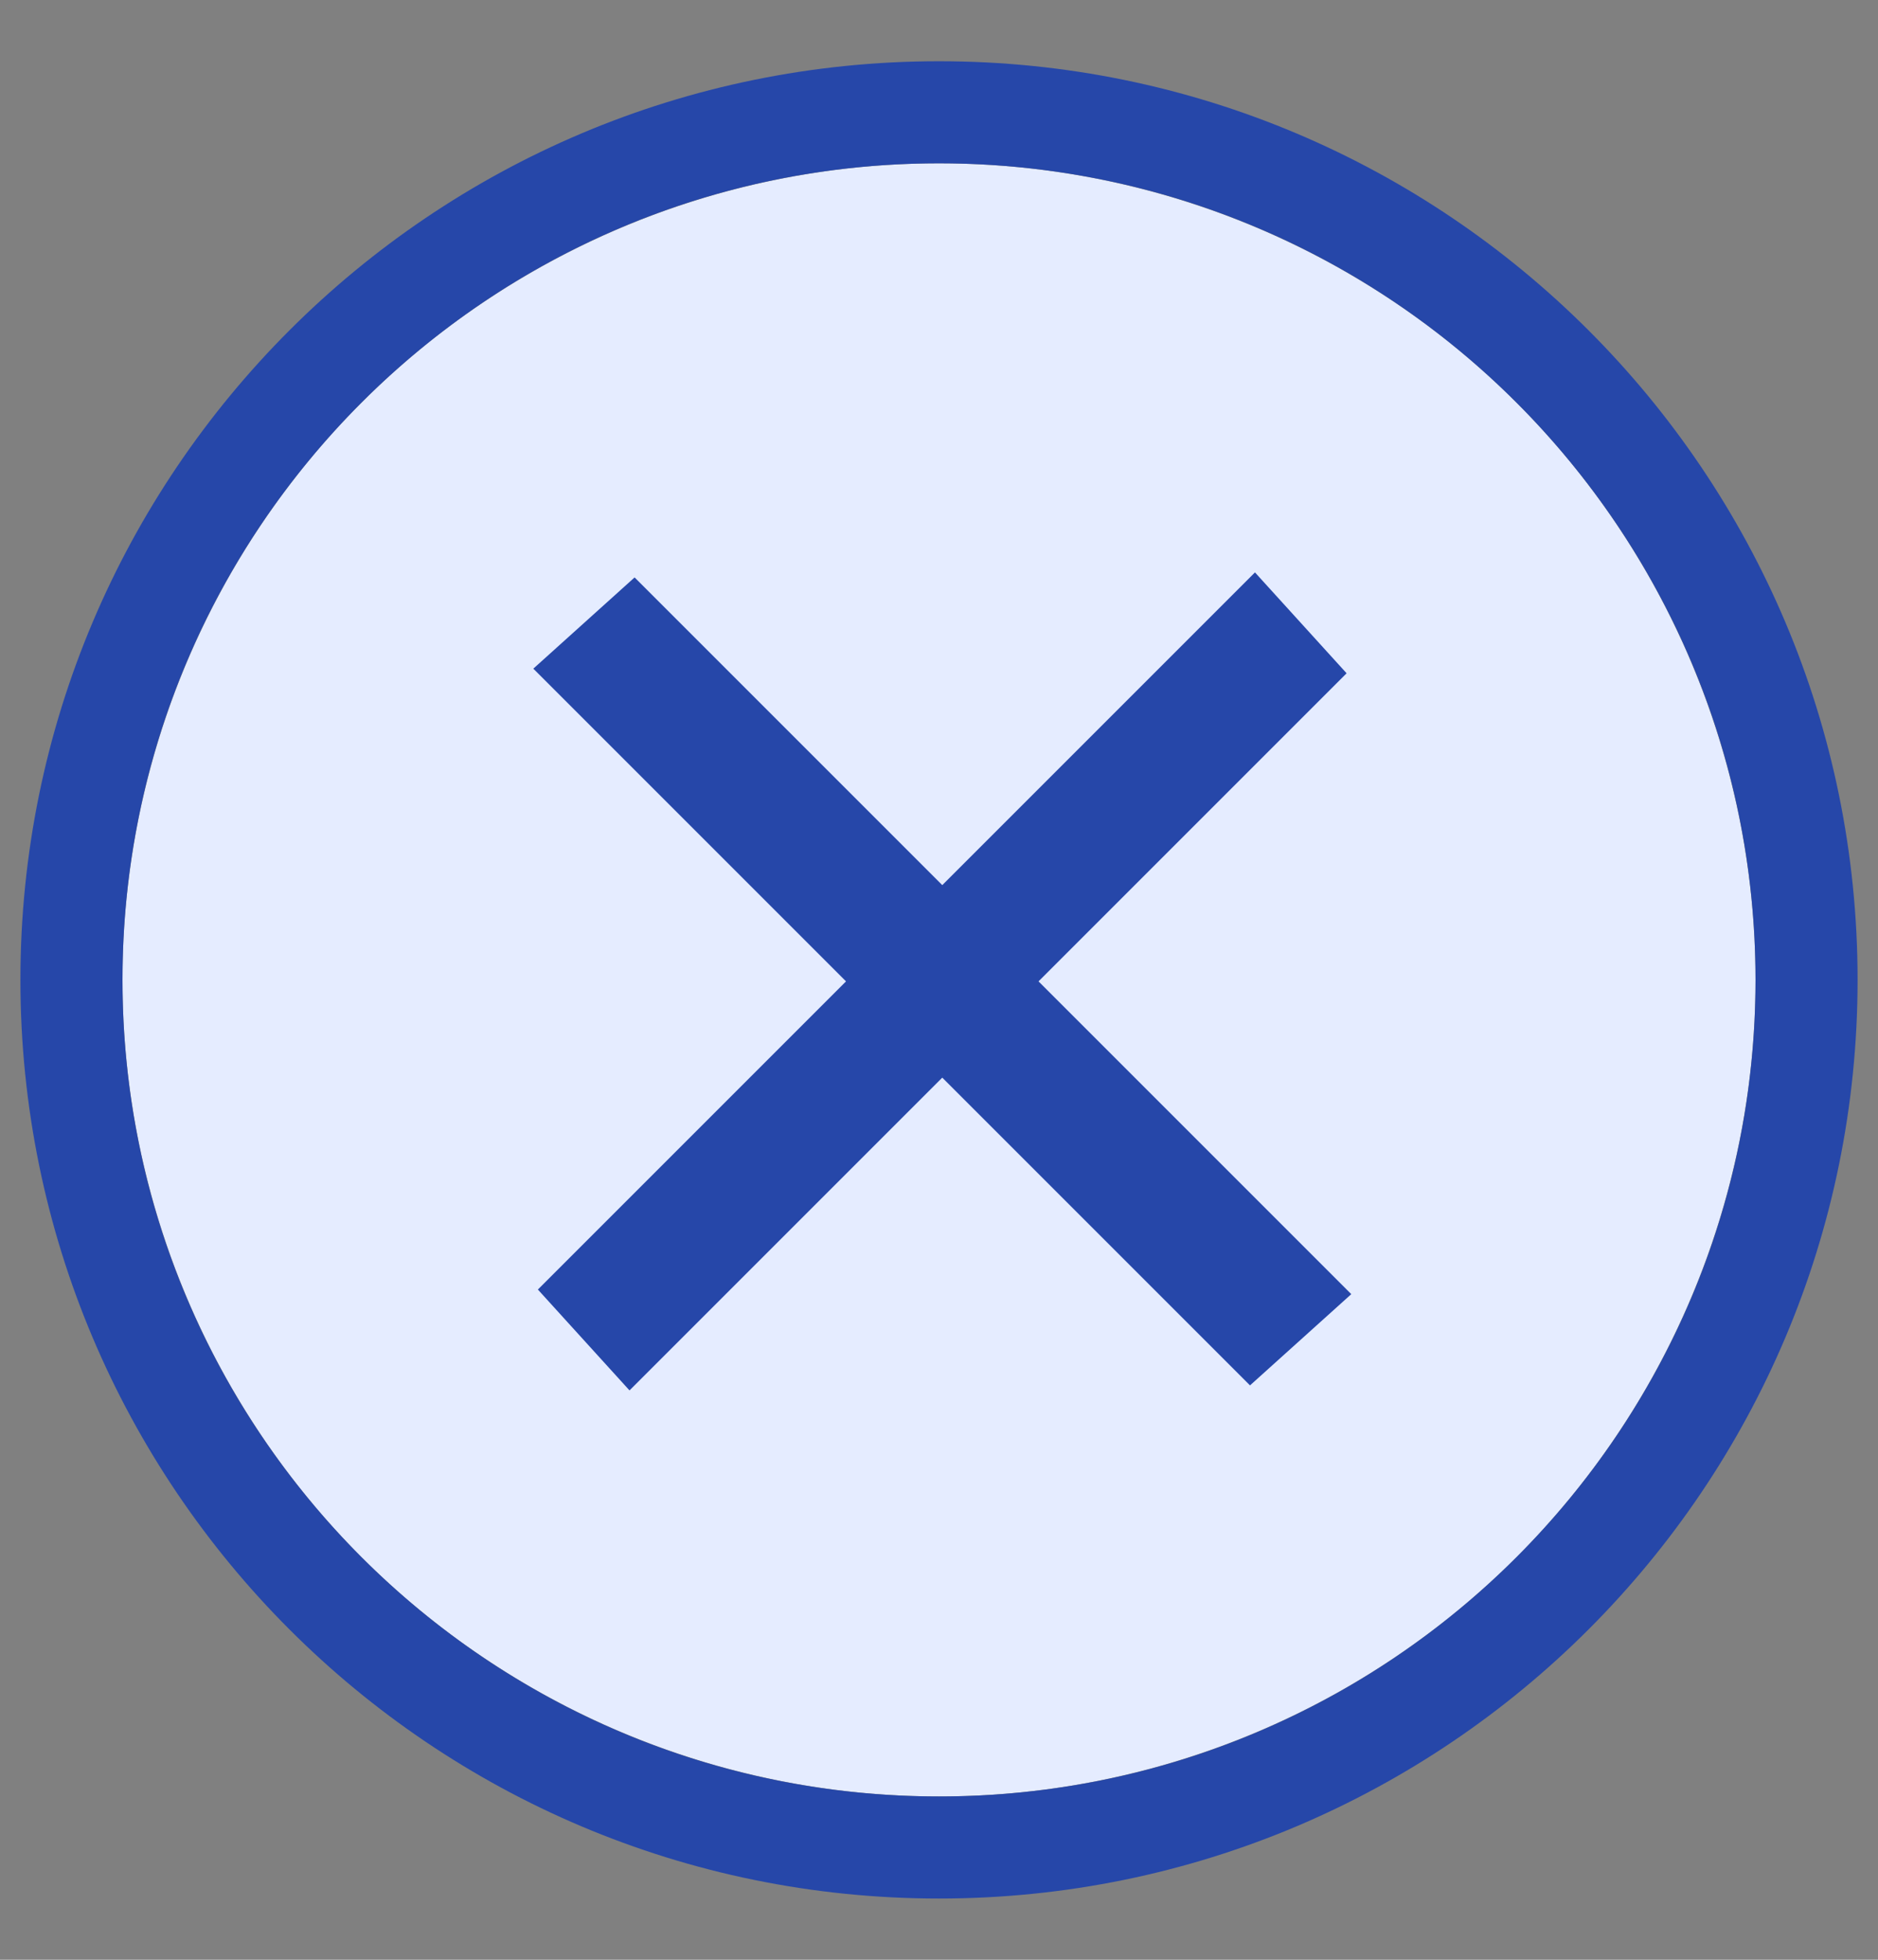 <?xml version="1.0" encoding="UTF-8"?>
<svg width="23px" height="24px" viewBox="0 0 23 24" version="1.1" xmlns="http://www.w3.org/2000/svg" xmlns:xlink="http://www.w3.org/1999/xlink">
    <rect x="0" y="0" width="23" height="24" fill="#808080" stroke="none"/>
    <title>编组 3</title>
    <g id="新手引导" stroke="none" stroke-width="1" fill="none" fill-rule="evenodd">
        <g id="编组-7备份" transform="translate(-380.159, -22.205)">
            <g id="编组-3" transform="translate(380.409, 22.955)">
                <circle id="椭圆形" fill="#E5ECFF" cx="11.25" cy="11.25" r="10"></circle>
                <path d="M11.25,0 C17.463,0 22.5,5.037 22.5,11.25 C22.5,17.463 17.463,22.5 11.25,22.5 C5.037,22.5 0,17.463 0,11.25 C0,5.037 5.037,0 11.25,0 Z M11.25,1.25 C5.727,1.25 1.25,5.727 1.25,11.25 C1.25,16.773 5.727,21.25 11.25,21.25 C16.773,21.25 21.25,16.773 21.25,11.25 C21.25,5.727 16.773,1.25 11.25,1.25 Z" id="椭圆形" fill="#2647A9" fill-rule="nonzero"></path>
                <path d="M10.456,5.019 L12.123,5.099 L12.123,10.435 L17.54,10.435 L17.453,12.102 L12.123,12.102 L12.123,17.519 L10.456,17.439 L10.456,12.102 L5.04,12.102 L5.127,10.435 L10.456,10.435 L10.456,5.019 Z" id="形状结合" fill="#2647A9" transform="translate(11.29, 11.269) rotate(-315) translate(-11.29, -11.269) "></path>
            </g>
        </g>
    </g>
</svg>
